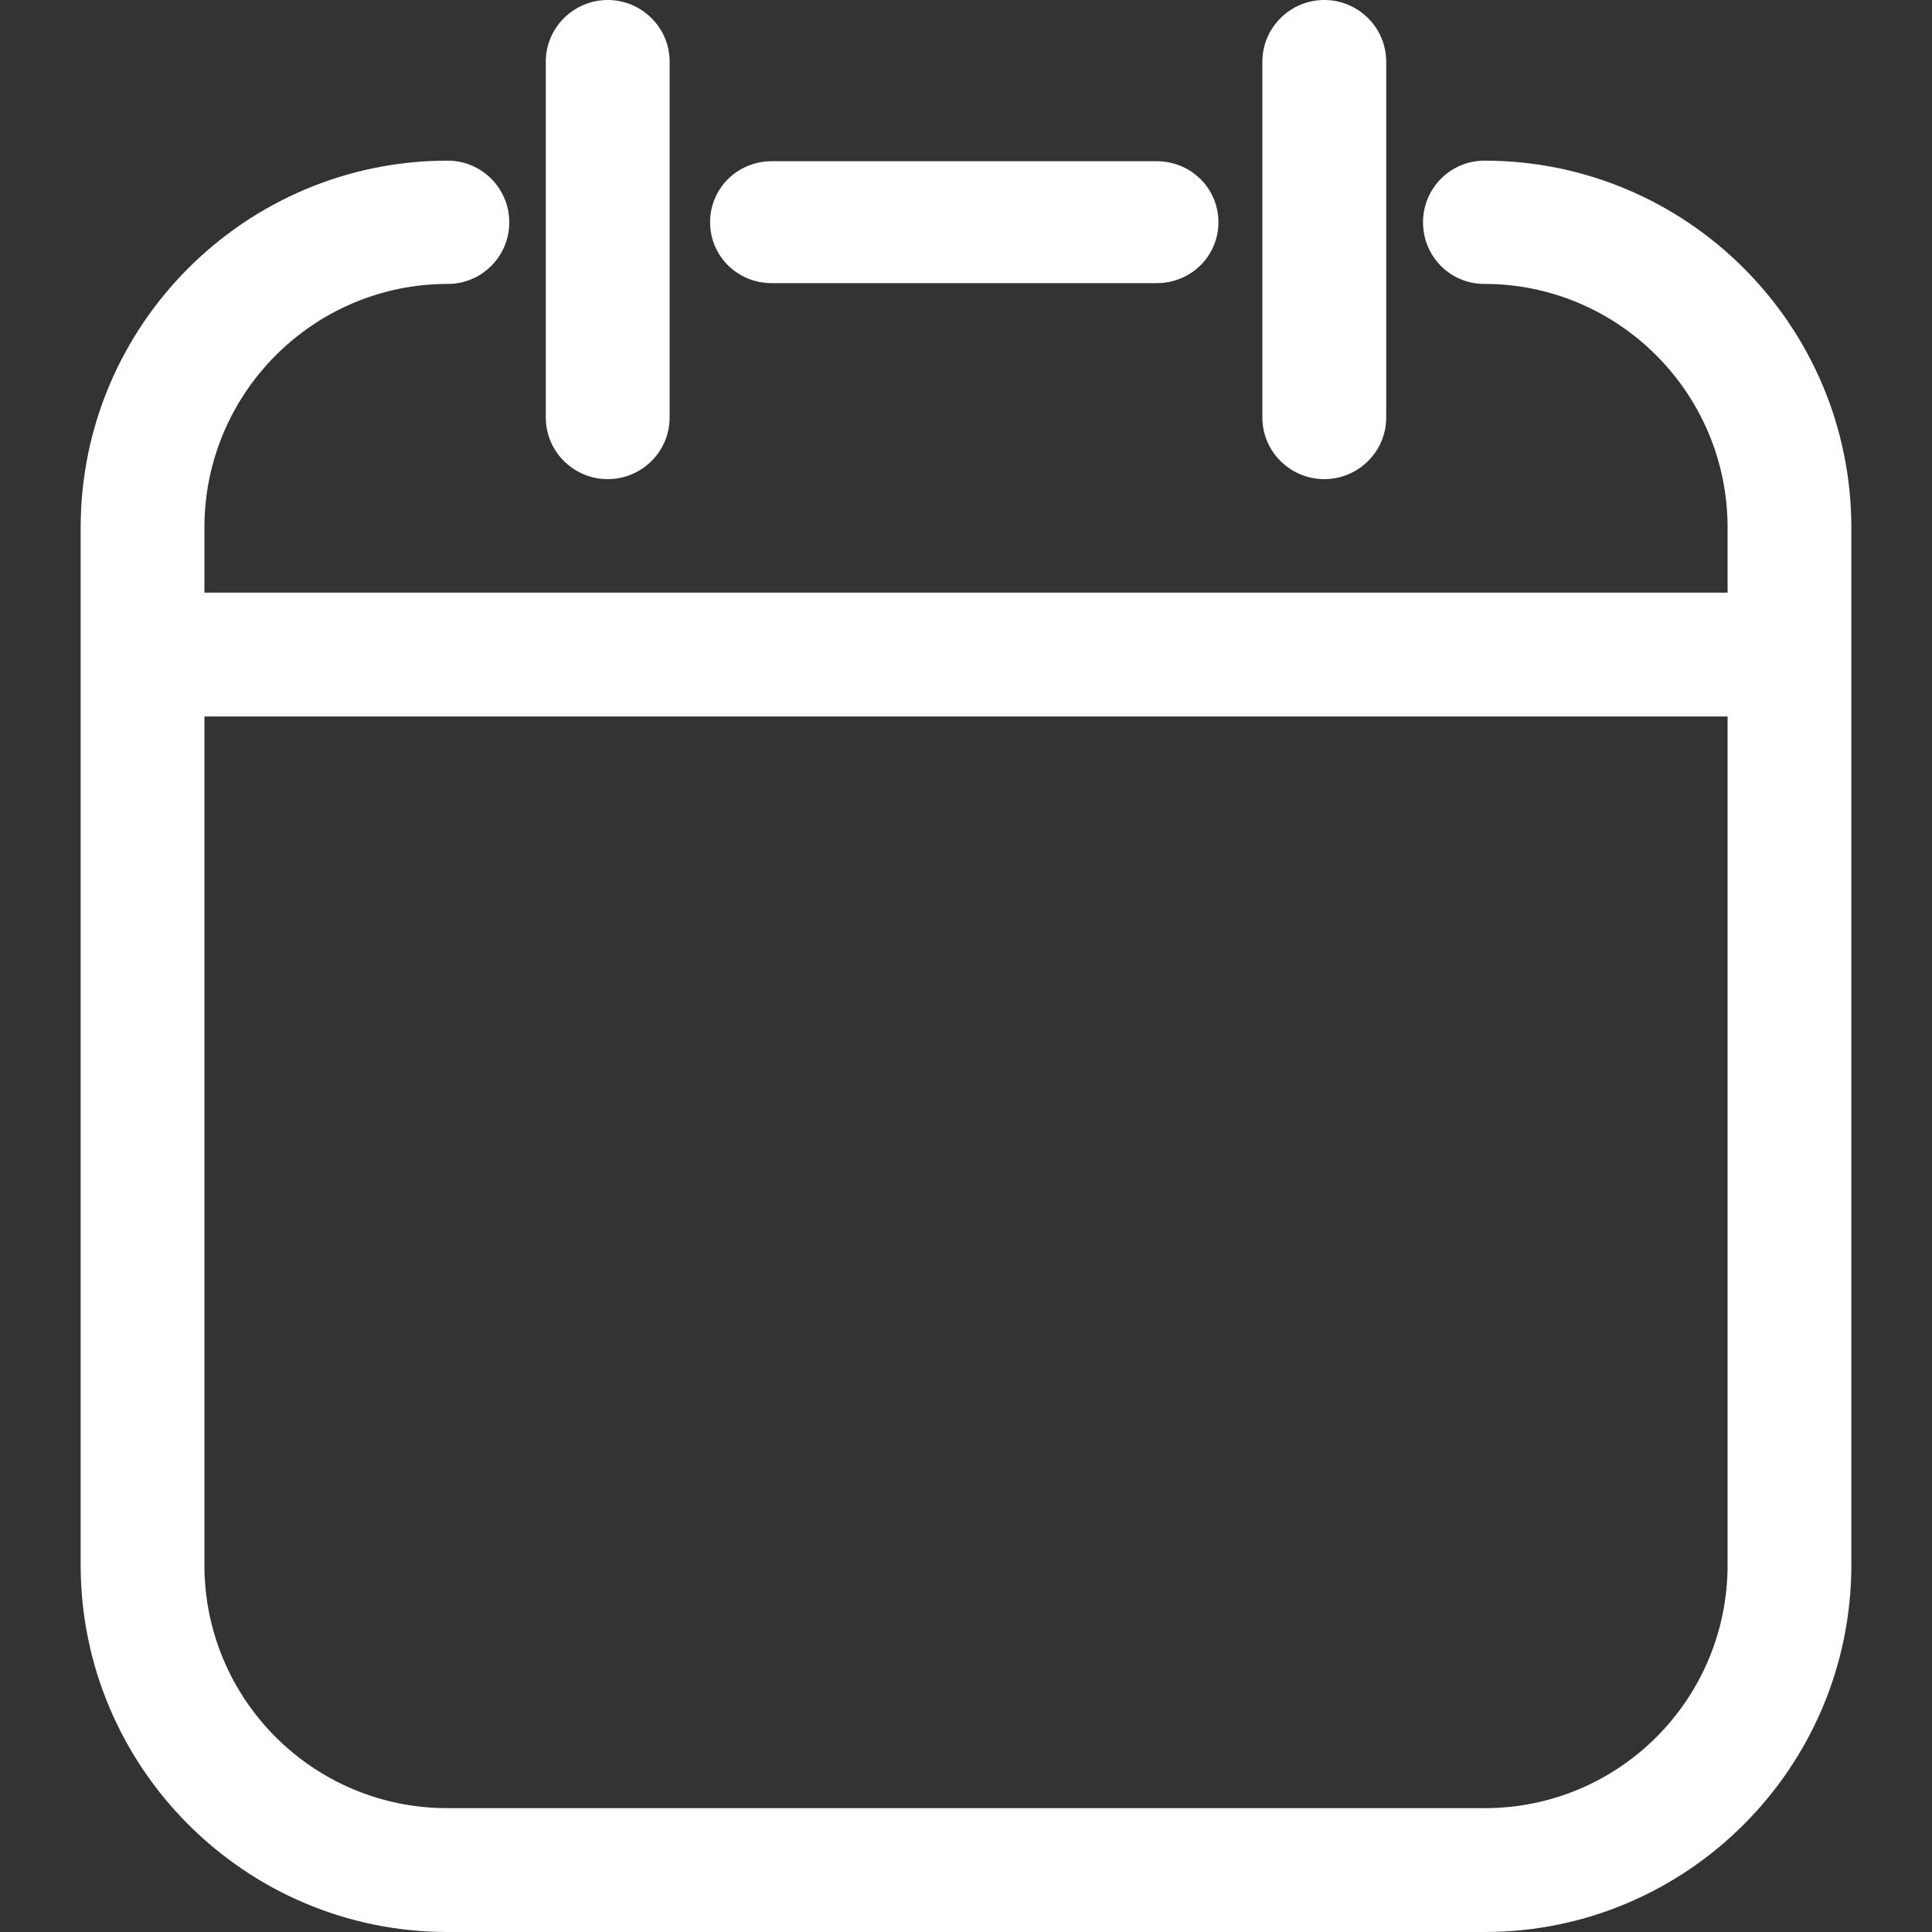 <svg width="20" height="20" viewBox="0 0 20 20" fill="none" xmlns="http://www.w3.org/2000/svg">
<rect x="0" y="0" width="20" height="20" fill="#333333" stroke="none"/>
<g clip-path="url(#clip0)">
<path d="M15.367 1.663C15.015 1.663 14.731 1.949 14.731 2.301C14.731 2.653 15.012 2.939 15.364 2.939C16.756 2.939 17.884 4.071 17.884 5.462V6.135H2.116V5.462C2.116 4.071 3.244 2.939 4.636 2.939C4.988 2.939 5.272 2.653 5.272 2.301C5.272 1.949 4.986 1.663 4.634 1.663C2.539 1.663 0.835 3.367 0.835 5.462V16.2C0.835 18.295 2.537 20 4.632 20H15.369C17.465 20 19.165 18.295 19.165 16.2V5.462C19.165 3.367 17.463 1.663 15.367 1.663ZM15.369 18.718H4.632C3.24 18.718 2.116 17.591 2.116 16.2V7.417H17.884V16.2C17.884 17.591 16.761 18.718 15.369 18.718Z" fill="white"/>
<path d="M7.988 2.931H11.975C12.327 2.931 12.613 2.653 12.613 2.3C12.613 1.948 12.327 1.669 11.975 1.669H7.988C7.636 1.669 7.351 1.948 7.351 2.3C7.351 2.653 7.636 2.931 7.988 2.931Z" fill="white"/>
<path d="M6.291 4.96C6.643 4.96 6.932 4.675 6.932 4.322V0.638C6.932 0.286 6.643 0 6.291 0C5.939 0 5.65 0.286 5.65 0.638V4.322C5.65 4.675 5.939 4.96 6.291 4.96Z" fill="white"/>
<path d="M13.709 4.96C14.061 4.96 14.35 4.675 14.35 4.322V0.638C14.35 0.286 14.061 0 13.709 0C13.357 0 13.068 0.286 13.068 0.638V4.322C13.068 4.675 13.357 4.96 13.709 4.96Z" fill="white"/>
</g>
<defs>
<clipPath id="clip0">
<rect width="20" height="20" fill="white"/>
</clipPath>
</defs>
</svg>

